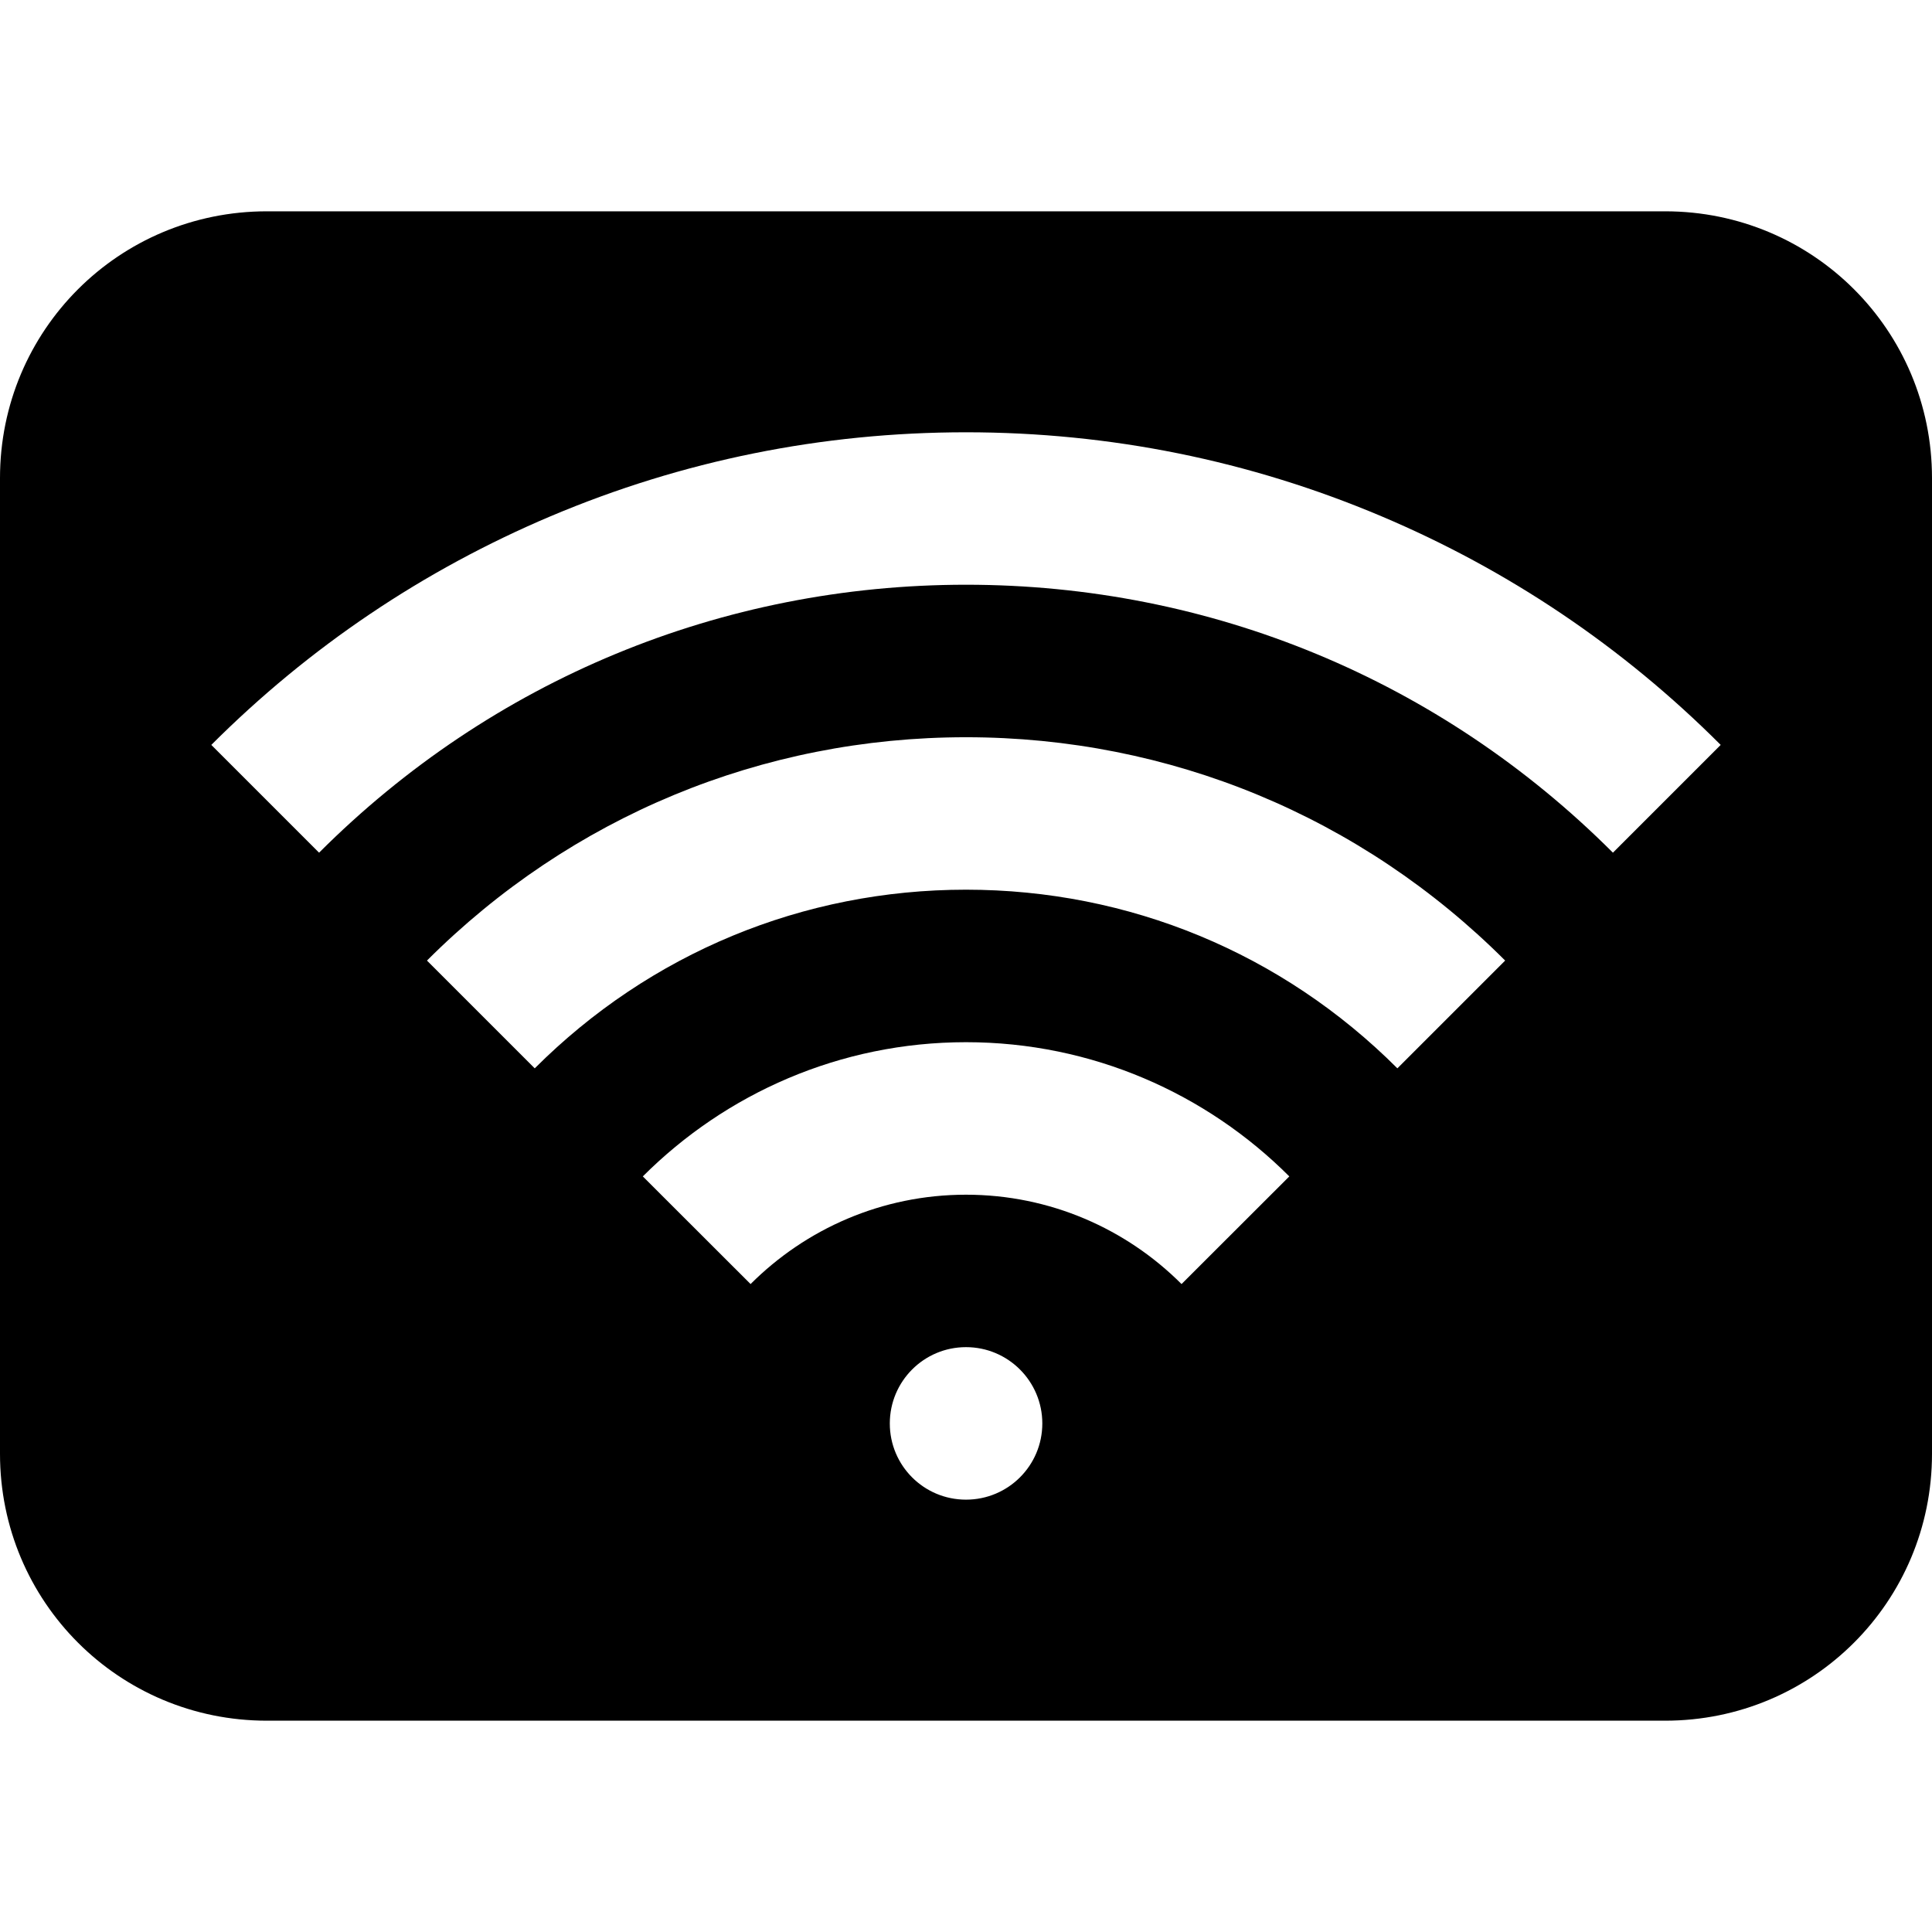 <!-- Generated by IcoMoon.io -->
<svg version="1.1" xmlns="http://www.w3.org/2000/svg" width="32" height="32" viewBox="0 0 32 32">
<title>connection-s</title>
<path d="M4.42 3.5c-2.448 0-4.42 1.97-4.42 4.418v16.162c0 2.448 1.972 4.42 4.42 4.42h23.16c2.448 0 4.42-1.972 4.42-4.42v-16.162c0-2.448-1.972-4.418-4.42-4.418zM16 7.16c2.386 0 4.701 0.469 6.881 1.391 2.105 0.89 3.997 2.164 5.619 3.787l-1.785 1.785c-2.862-2.862-6.667-4.438-10.715-4.438s-7.853 1.576-10.715 4.438l-1.785-1.785c1.623-1.623 3.514-2.896 5.619-3.787 2.18-0.922 4.495-1.391 6.881-1.391zM16 12.211c3.373 0 6.545 1.314 8.93 3.699l-1.785 1.785c-1.908-1.908-4.446-2.959-7.145-2.959s-5.235 1.051-7.143 2.959l-1.785-1.785c2.385-2.385 5.555-3.699 8.928-3.699zM16 17.262c2.088 0 3.984 0.851 5.355 2.223l-1.785 1.783c-0.915-0.915-2.178-1.48-3.57-1.48s-2.654 0.566-3.568 1.48l-1.785-1.783c1.372-1.372 3.265-2.223 5.354-2.223zM16 22.313c0.698 0 1.264 0.566 1.264 1.264s-0.566 1.262-1.264 1.262c-0.698 0-1.262-0.564-1.262-1.262s0.564-1.264 1.262-1.264z"></path>
</svg>
